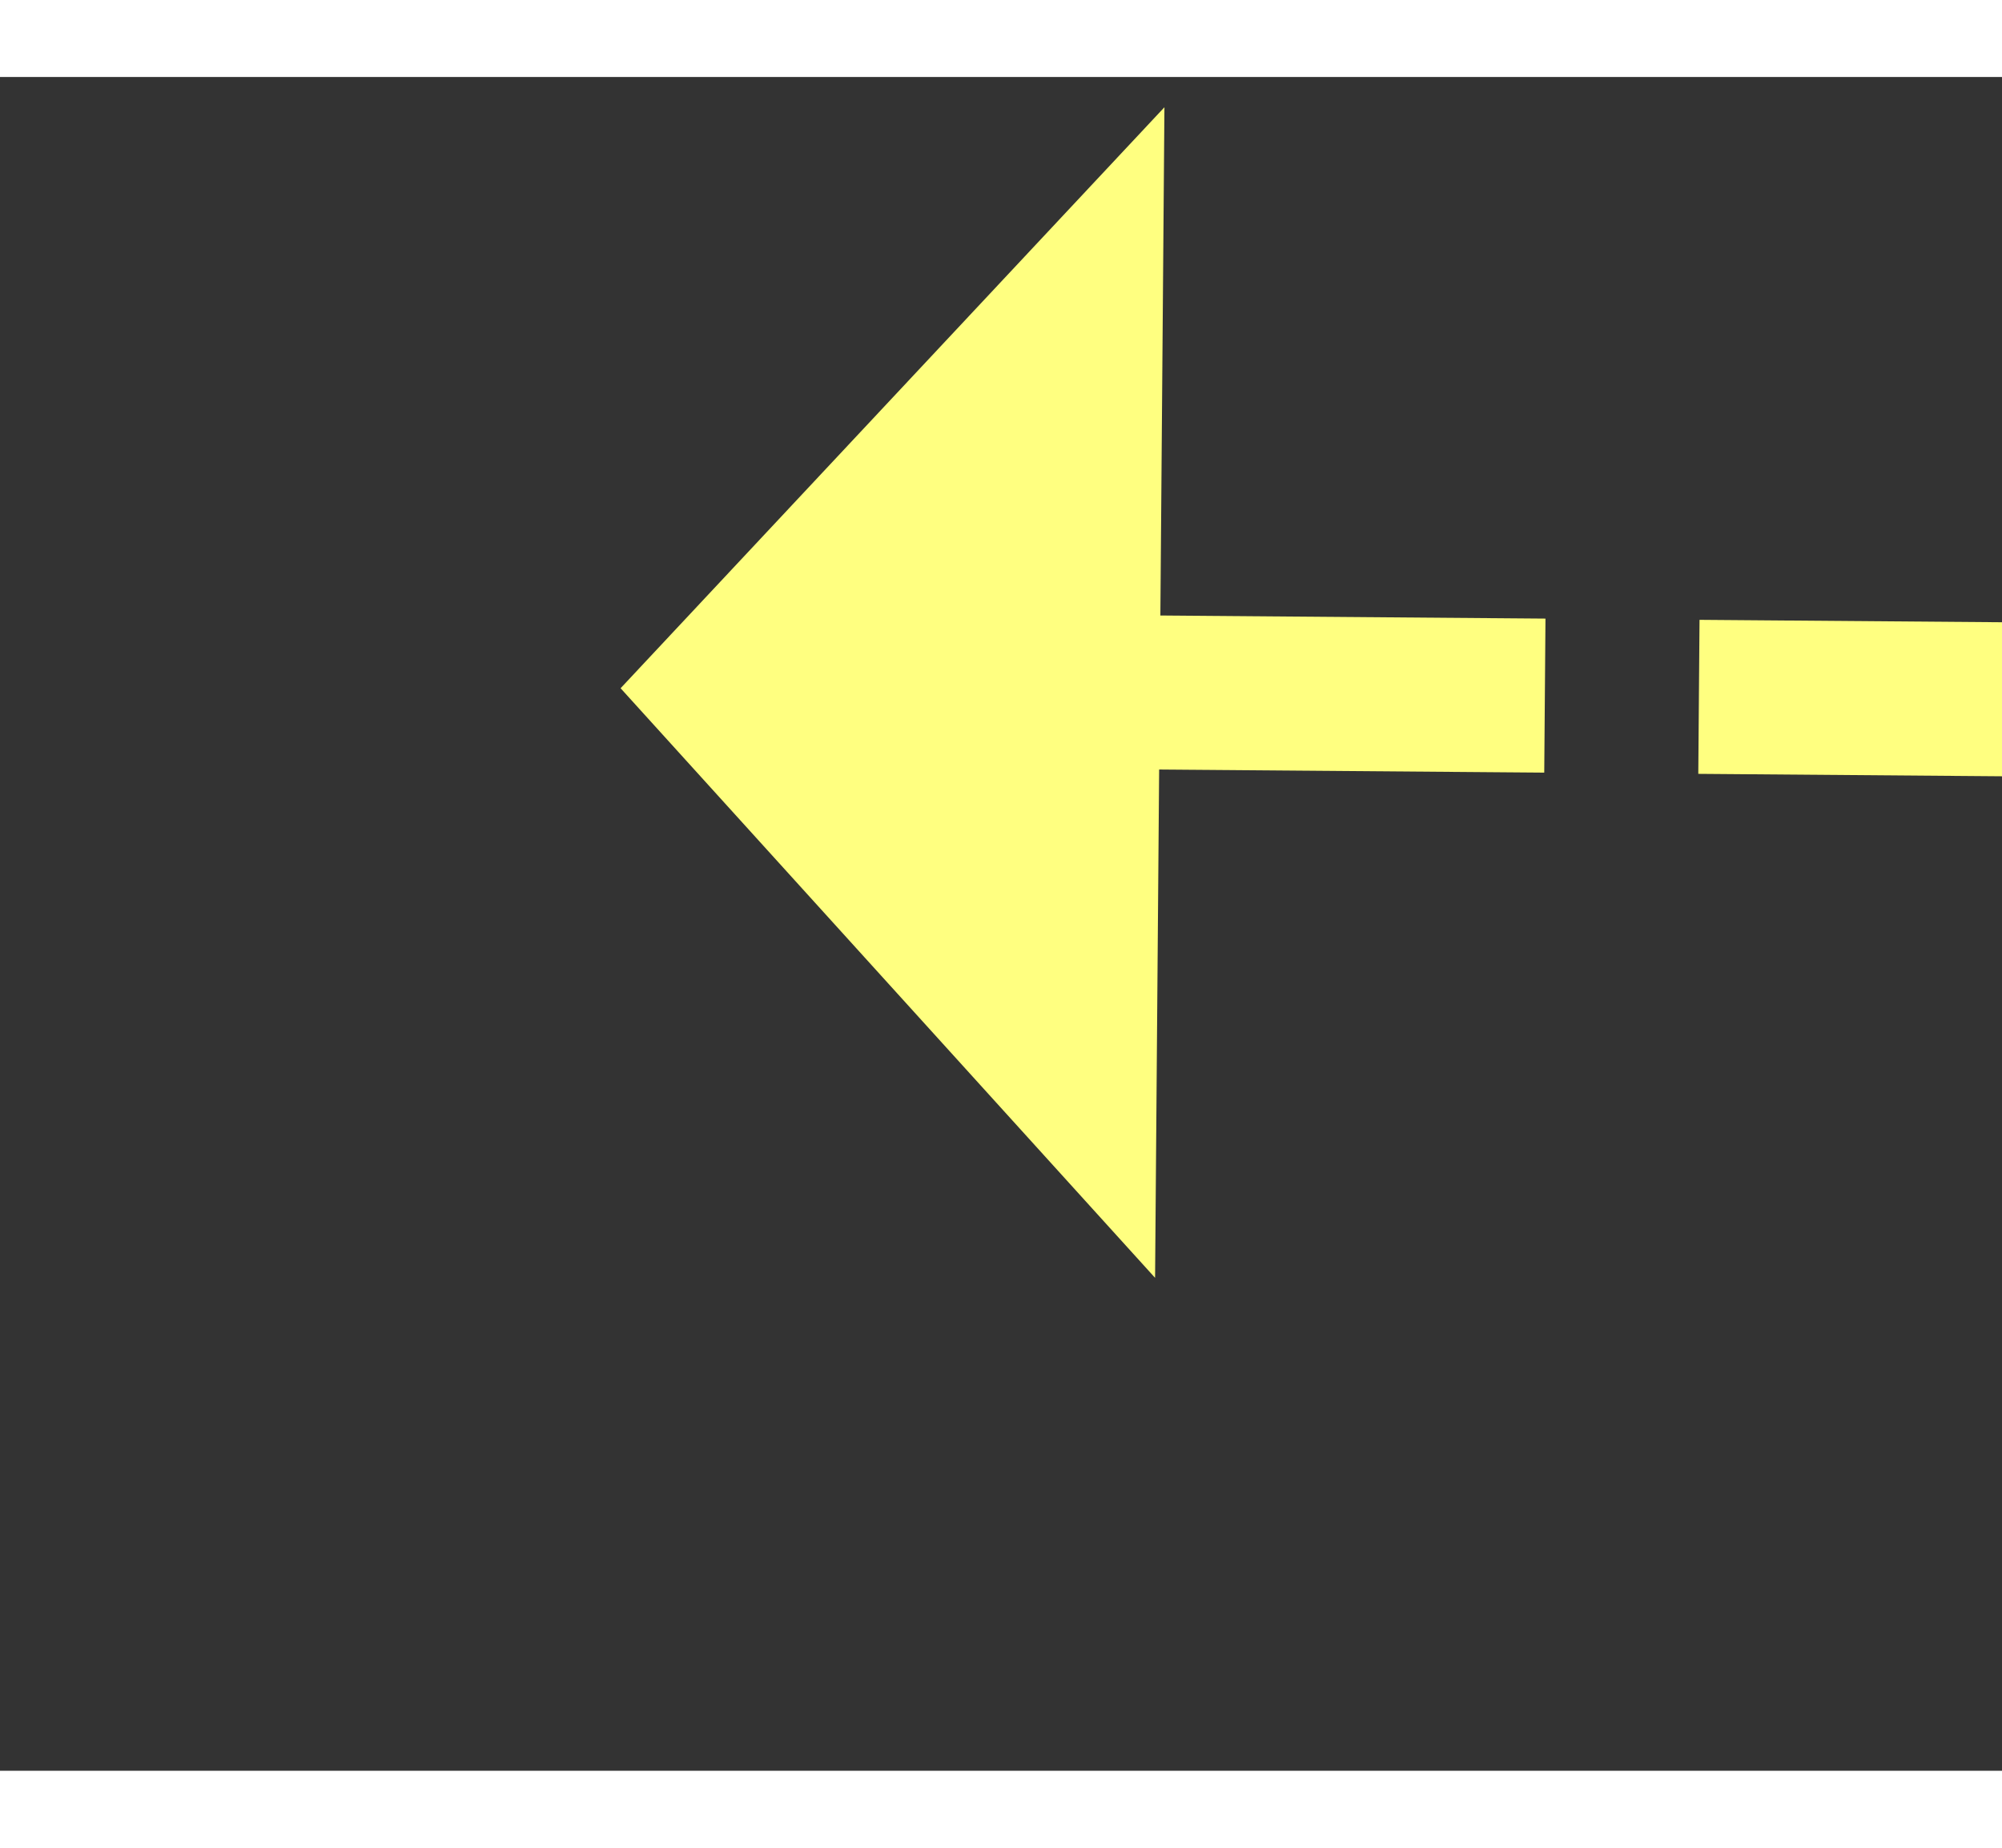 ﻿<?xml version="1.0" encoding="utf-8"?>
<svg version="1.1" xmlns:xlink="http://www.w3.org/1999/xlink" width="26px" height="24px" preserveAspectRatio="xMinYMid meet" viewBox="392 8027  26 22" xmlns="http://www.w3.org/2000/svg">
  <rect x="392" y="8027" width="26" height="22" fill="#333333" stroke="none"/>
  <g transform="matrix(0.052 -0.999 0.999 0.052 -7643.18 8021.769 )">
    <path d="M 438 8078.6  L 445 8071  L 438 8063.4  L 438 8078.6  Z " fill-rule="nonzero" fill="#ffff80" stroke="none" transform="matrix(-0.044 -0.999 0.999 -0.044 -7638.543 8829.899 )" />
    <path d="M 369 8071  L 439 8071  " stroke-width="2" stroke-dasharray="6,2" stroke="#ffff80" fill="none" transform="matrix(-0.044 -0.999 0.999 -0.044 -7638.543 8829.899 )" />
  </g>
</svg>